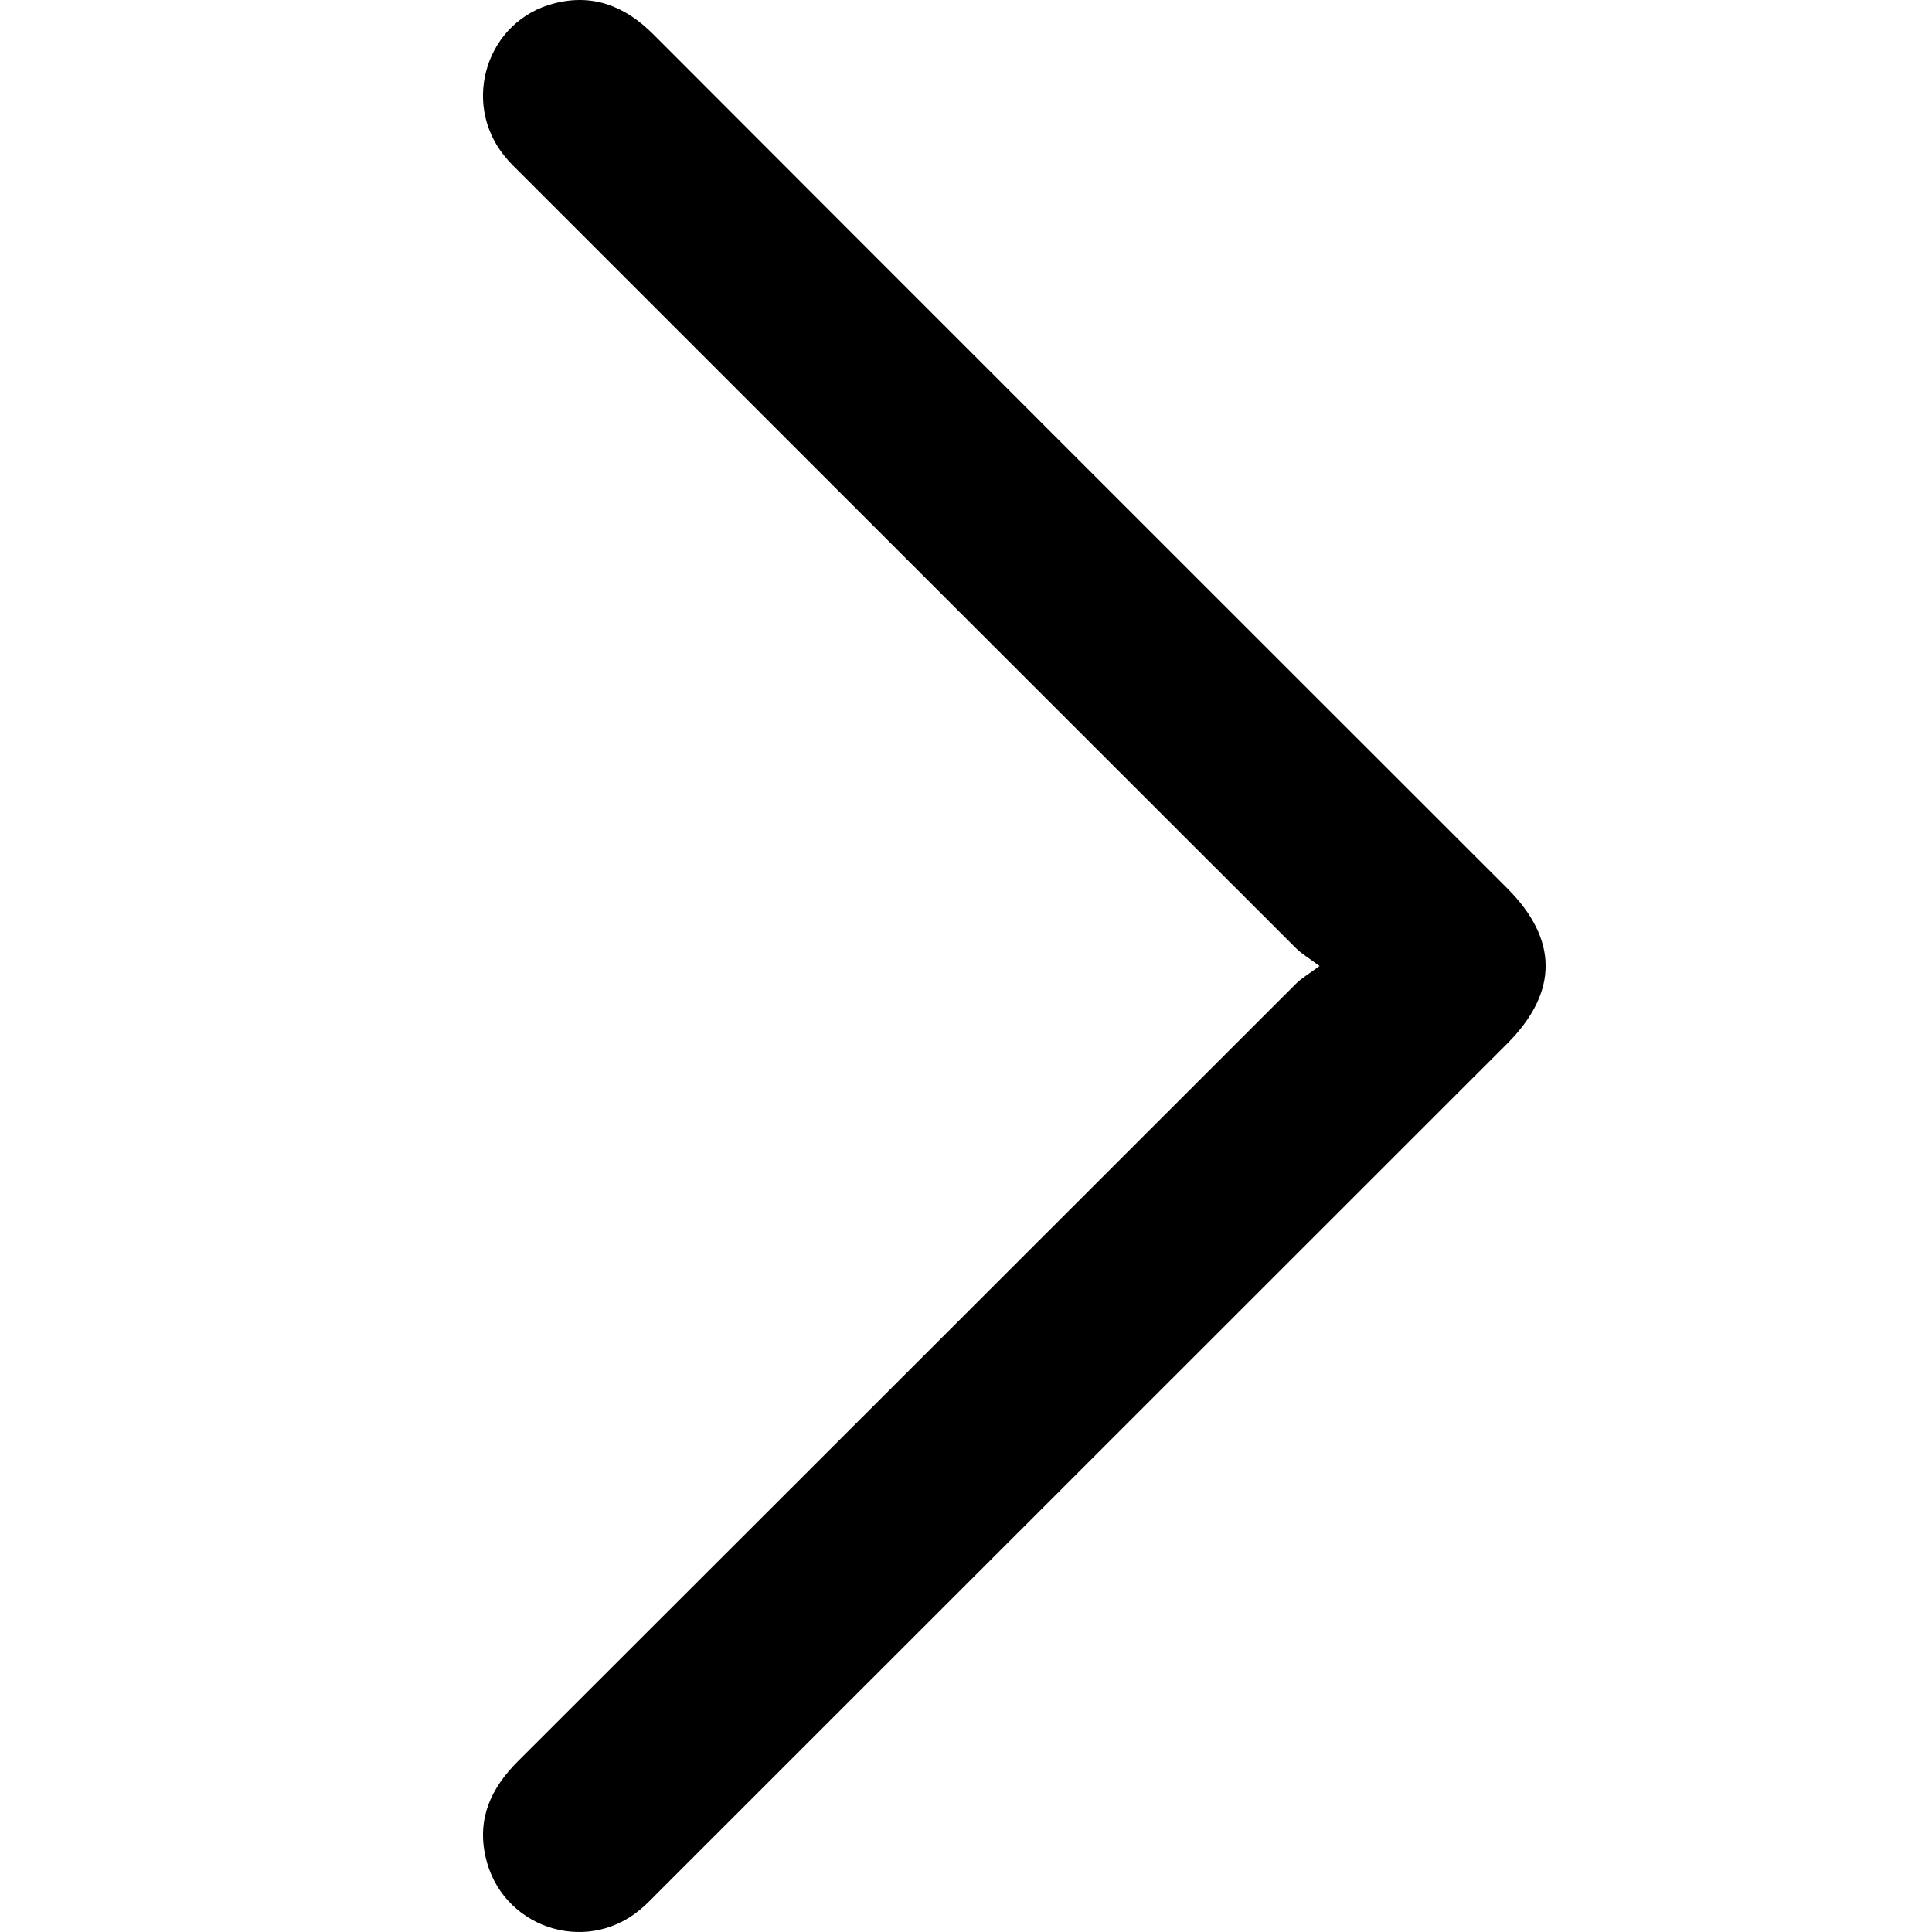 <svg width="20" height="20" viewBox="0 0 20 20" fill="none" xmlns="http://www.w3.org/2000/svg">
<path d="M13.66 10C13.548 10.083 13.475 10.125 13.417 10.182C10.732 12.865 8.048 15.55 5.362 18.232C5.086 18.507 4.939 18.818 5.024 19.213C5.181 19.944 6.05 20.247 6.625 19.77C6.689 19.718 6.745 19.658 6.804 19.599C9.736 16.668 12.668 13.737 15.6 10.806C16.133 10.272 16.134 9.727 15.601 9.194C12.654 6.248 9.706 3.303 6.762 0.354C6.47 0.062 6.137 -0.068 5.737 0.035C5.041 0.212 4.77 1.055 5.221 1.614C5.277 1.684 5.342 1.745 5.405 1.808C8.075 4.478 10.745 7.148 13.416 9.816C13.474 9.873 13.547 9.916 13.66 10H13.66Z" fill="black"/>
</svg>
